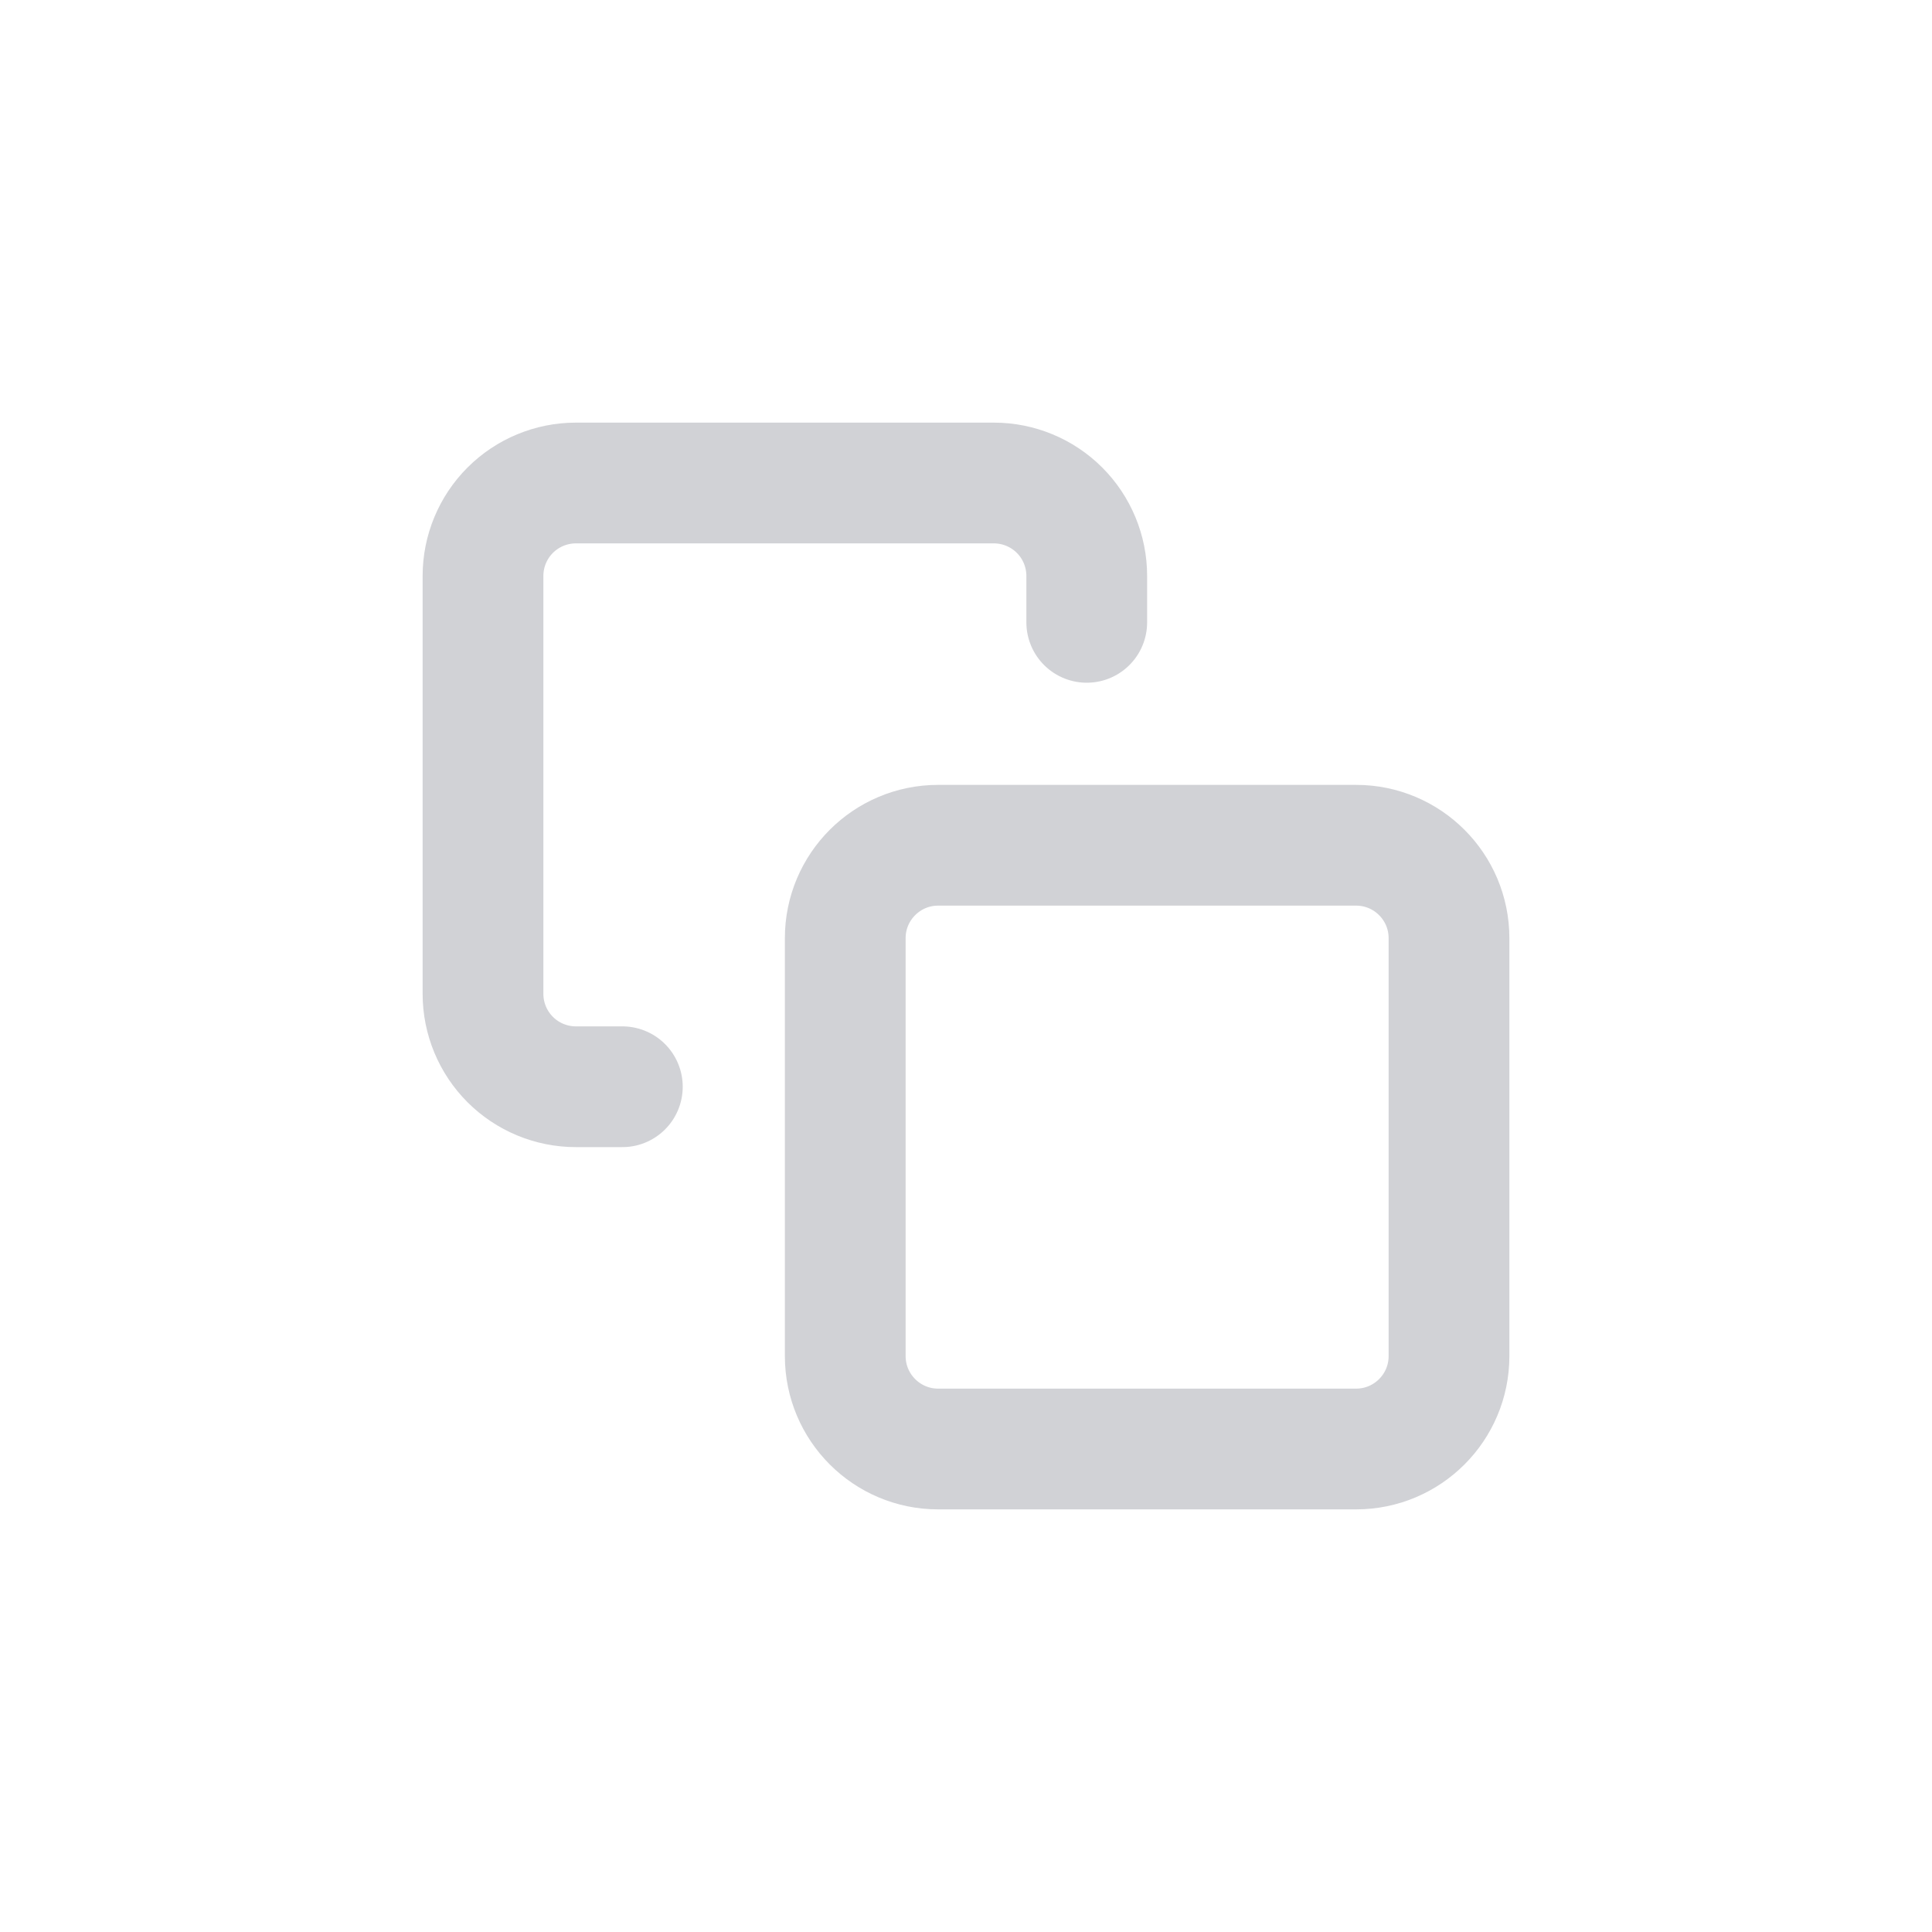 <svg width="24" height="24" viewBox="0 0 24 24" fill="none" xmlns="http://www.w3.org/2000/svg">
<path d="M16.846 10.5H11.654C11.017 10.5 10.5 11.017 10.5 11.654V16.846C10.5 17.483 11.017 18 11.654 18H16.846C17.483 18 18 17.483 18 16.846V11.654C18 11.017 17.483 10.5 16.846 10.5Z" stroke="#D1D2D6" stroke-width="1.5" stroke-linecap="round" stroke-linejoin="round"/>
<path d="M7.731 13.5H7.154C6.848 13.5 6.554 13.378 6.338 13.162C6.122 12.946 6 12.652 6 12.346V7.154C6 6.848 6.122 6.554 6.338 6.338C6.554 6.122 6.848 6 7.154 6H12.346C12.652 6 12.946 6.122 13.162 6.338C13.378 6.554 13.5 6.848 13.5 7.154V7.731" stroke="#D1D2D6" stroke-width="1.5" stroke-linecap="round" stroke-linejoin="round"/>
</svg>
